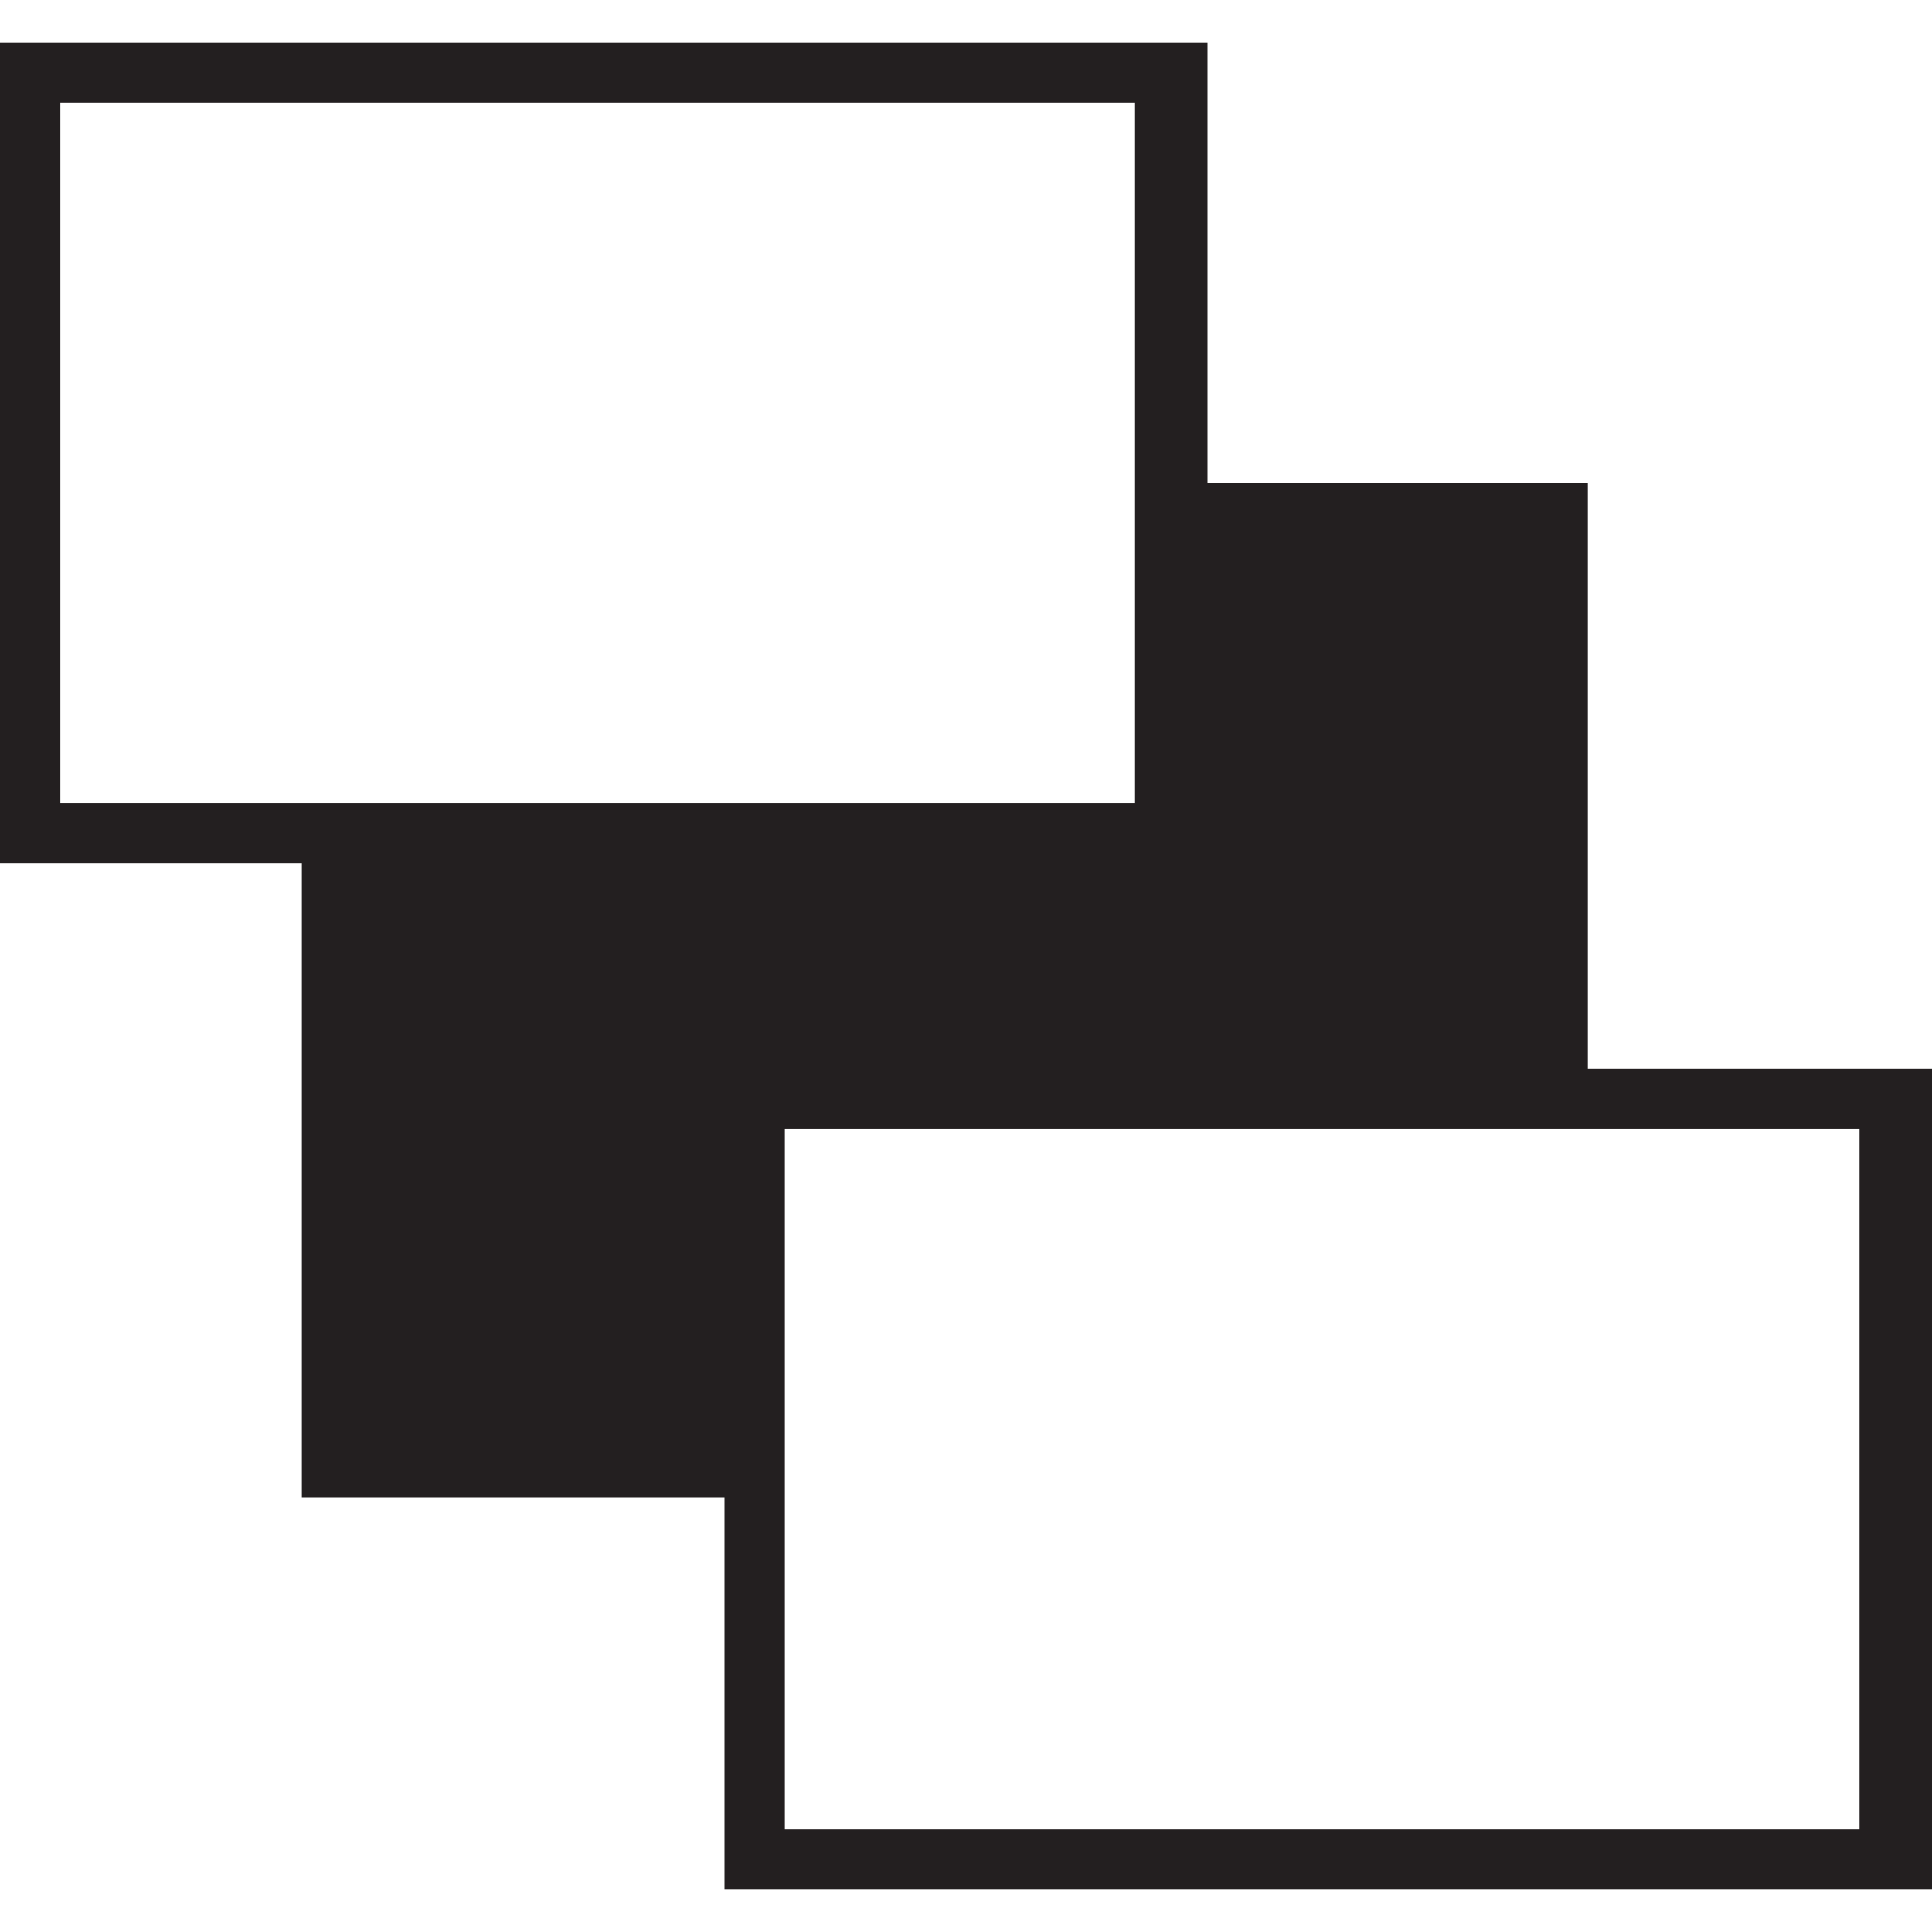 <?xml version="1.0" encoding="utf-8"?>
<!-- Generator: Adobe Illustrator 22.1.0, SVG Export Plug-In . SVG Version: 6.00 Build 0)  -->
<svg version="1.1" id="Layer_1" xmlns="http://www.w3.org/2000/svg" xmlns:xlink="http://www.w3.org/1999/xlink" x="0px" y="0px"
	 viewBox="0 0 32 32" style="enable-background:new 0 0 32 32;" xml:space="preserve">
<style type="text/css">
	.st0{fill:#231F20;}
</style>
<polygon class="st0" points="12.5,18.2 26.3,18.2 26.3,8 19.4,8 19.4,13.8 5,13.8 5,24.8 12.5,24.8 "/>
<path class="st0" d="M19.9,14.3H0V0.7h20V14.3z M1,13.3h17.8V1.7H1V13.3z"/>
<path class="st0" d="M31.9,31.3H12V17.7h20V31.3z M13,30.3h17.8V18.7H13V30.3z"/>
</svg>
